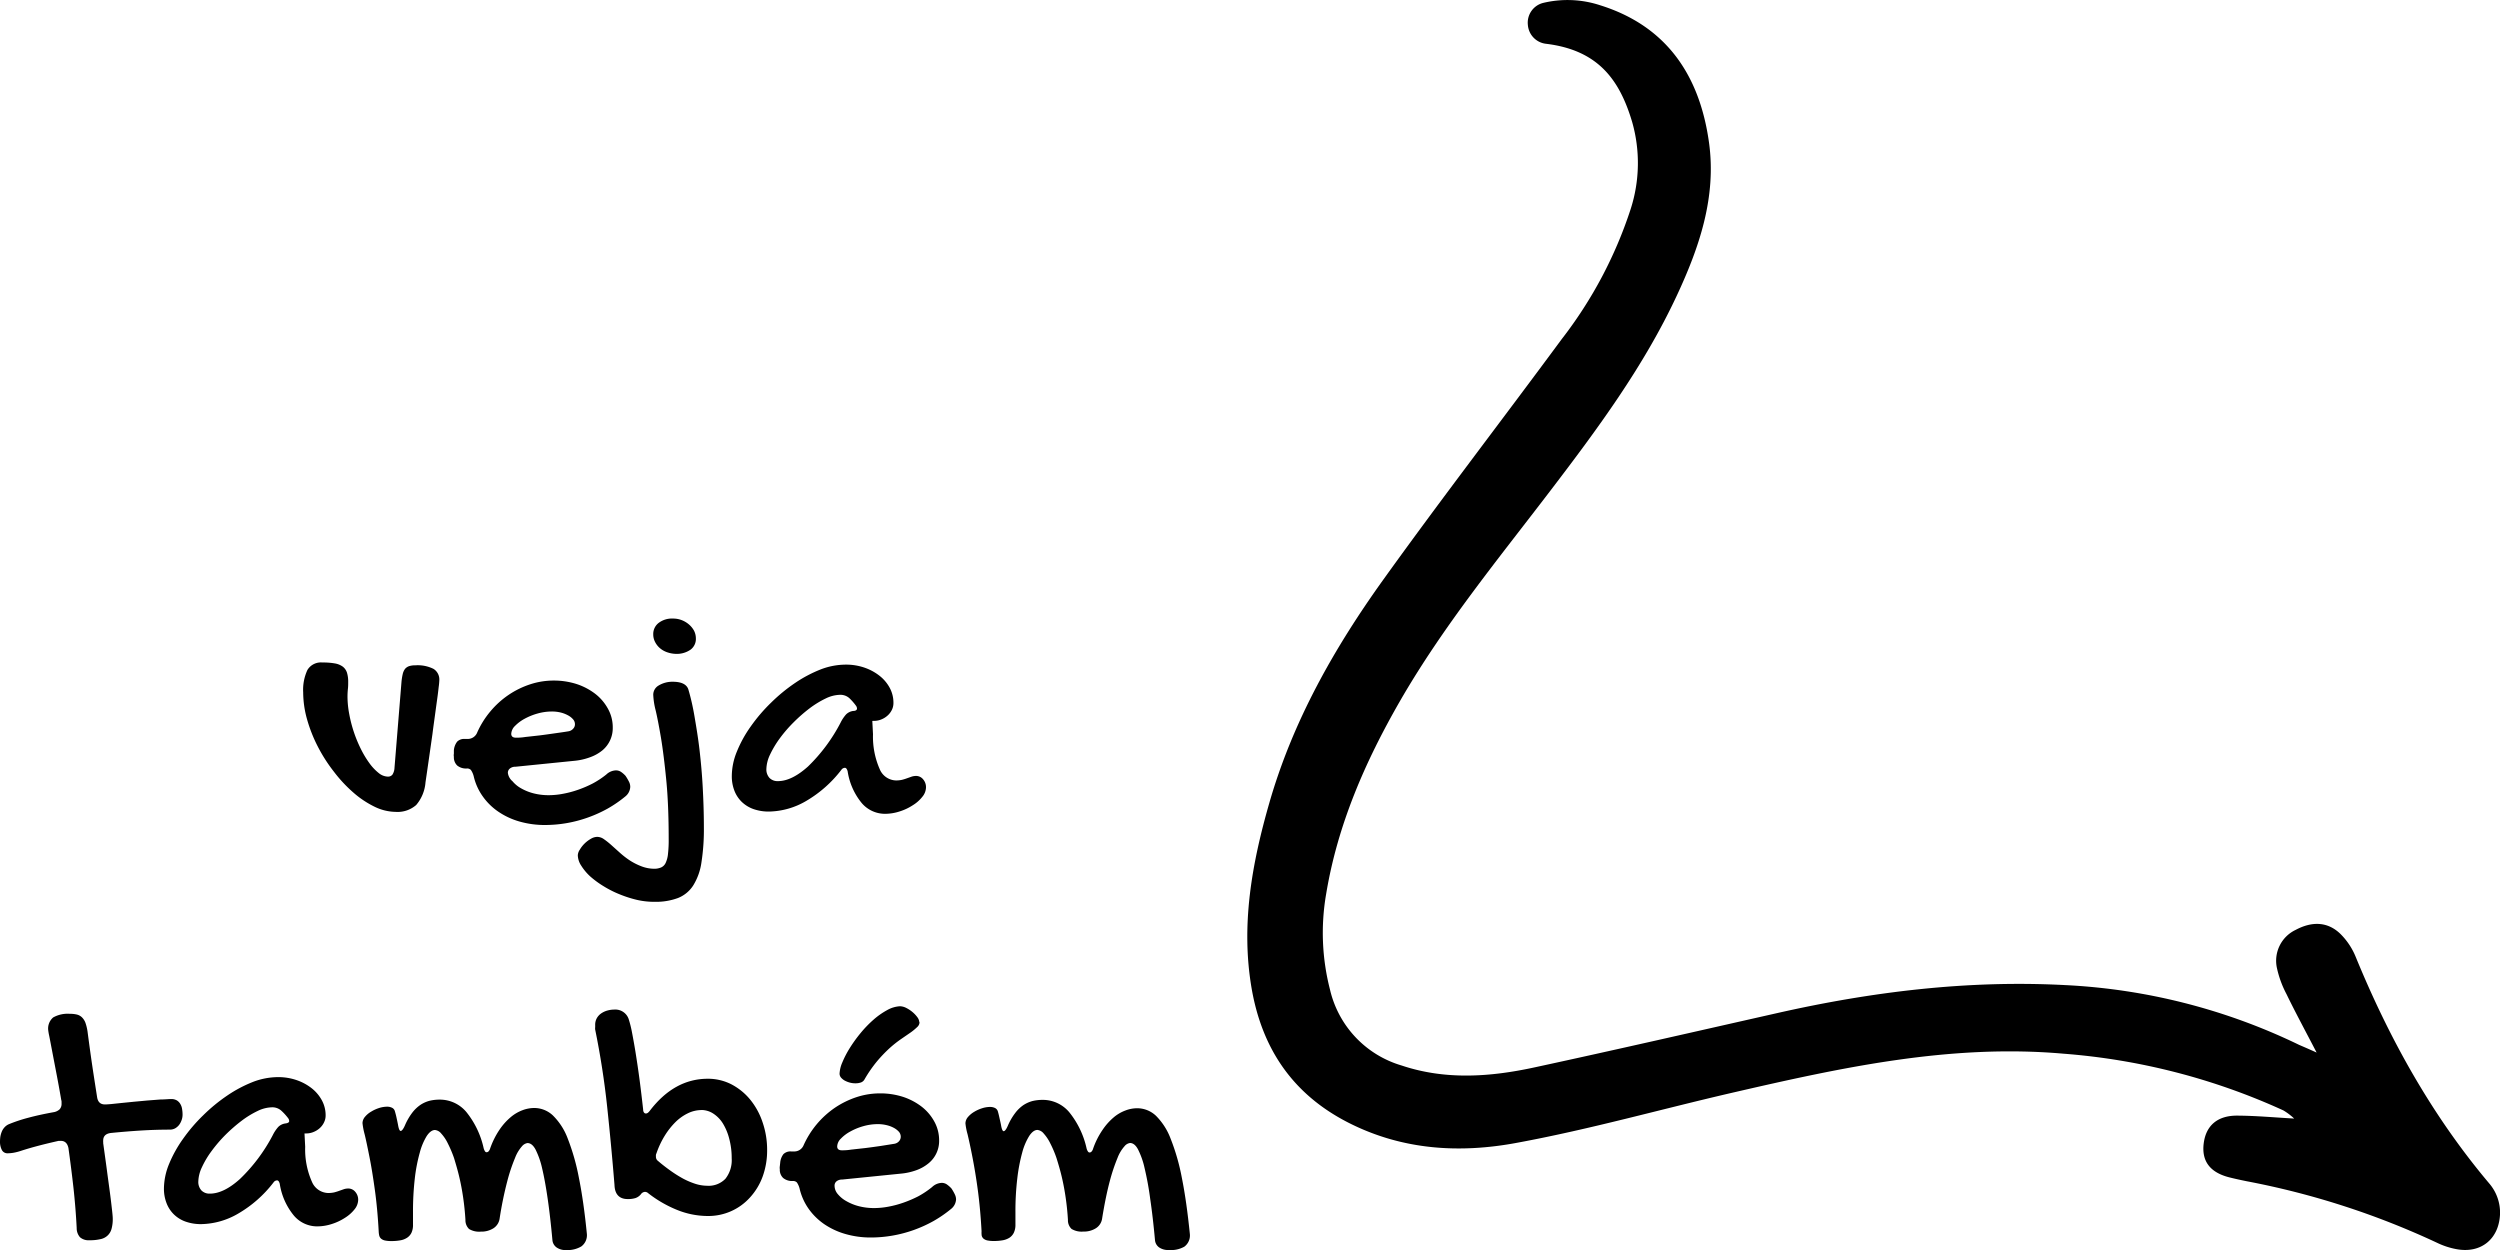 <svg id="Camada_1" data-name="Camada 1" xmlns="http://www.w3.org/2000/svg" viewBox="0 0 400 200"><title>Elementos - Seta 3</title><path d="M370.66,168.41c-1.89-3.64-3.42-6.46-4.82-9.35a16.35,16.35,0,0,1-1.53-4.17,5.46,5.46,0,0,1,3-6.11c2.64-1.41,5.13-1.31,7.14.63a11,11,0,0,1,2.45,3.66c5.38,13.12,12.19,25.38,21.36,36.26a7.2,7.2,0,0,1,1.75,4.76c-.09,4.08-3,6.53-7,5.77a12.19,12.19,0,0,1-3.05-1A128.21,128.21,0,0,0,359.48,189c-.93-.19-1.86-.39-2.78-.62-3.12-.79-4.48-2.62-4.1-5.49s2.27-4.41,5.36-4.39,5.91.29,9.11.47a10.1,10.1,0,0,0-1.72-1.3,103.7,103.7,0,0,0-35.2-9.08c-18.11-1.59-35.54,2.22-53,6.25-11.47,2.65-22.84,5.87-34.4,8-9.14,1.72-18.33,1.2-27-3.21-8.93-4.55-13.84-11.87-15.5-21.54-1.73-10.13.06-19.95,2.85-29.65,3.75-13.06,10.36-24.73,18.21-35.67,9.33-13,19.09-25.66,28.58-38.53A68.58,68.58,0,0,0,260.89,33.5a24,24,0,0,0,.25-14C259.13,12.76,255.7,8,247.32,7A3.28,3.28,0,0,1,244.46,4V4A3.26,3.26,0,0,1,246.89.47a16.72,16.72,0,0,1,9.16.38c10.68,3.35,15.89,11.29,17.38,21.88,1.24,8.77-1.54,16.87-5.2,24.69-5.27,11.25-12.6,21.17-20.1,31-8.39,11-17.18,21.69-24.11,33.71-5.57,9.68-10,19.78-11.84,30.93a36.44,36.44,0,0,0,.62,15.28,16.56,16.56,0,0,0,11.46,12.14c7,2.35,14.18,1.84,21.27.3,13-2.81,25.9-5.77,38.84-8.69,15.13-3.42,30.44-5.29,45.95-4.48a96.66,96.66,0,0,1,37.54,9.57C368.46,167.44,369.08,167.7,370.66,168.41Z"/><path d="M64.24,109.08a9.38,9.38,0,0,1,.2-1.25,2.17,2.17,0,0,1,.37-.81,1.51,1.51,0,0,1,.66-.44,3.29,3.29,0,0,1,1-.13,5.68,5.68,0,0,1,2.89.57,2,2,0,0,1,.93,1.84,10.3,10.3,0,0,1-.1,1.06c-.06.55-.14,1.22-.25,2s-.23,1.67-.36,2.63-.27,1.93-.39,2.91c-.33,2.3-.69,4.86-1.11,7.71a6.32,6.32,0,0,1-1.49,3.63,4.51,4.51,0,0,1-3.29,1.1,7.89,7.89,0,0,1-3.38-.83,15.23,15.23,0,0,1-3.38-2.26,22,22,0,0,1-3.1-3.32,25.26,25.26,0,0,1-2.57-4,23.42,23.42,0,0,1-1.73-4.36,16,16,0,0,1-.63-4.35,7.52,7.52,0,0,1,.68-3.59A2.52,2.52,0,0,1,51.59,106a10.62,10.62,0,0,1,2,.15,3,3,0,0,1,1.25.51,2,2,0,0,1,.67.95,4.81,4.81,0,0,1,.2,1.48c0,.39,0,.79-.05,1.18a11.66,11.66,0,0,0-.06,1.18,15.25,15.25,0,0,0,.29,2.86,21.08,21.08,0,0,0,1.89,5.61,15.77,15.77,0,0,0,1.37,2.25,8,8,0,0,0,1.46,1.53,2.41,2.41,0,0,0,1.44.56.9.9,0,0,0,.74-.32,2.17,2.17,0,0,0,.33-1.1Z"/><path d="M97,123.93a2.36,2.36,0,0,1,1.54-.67,1.46,1.46,0,0,1,.77.21,4,4,0,0,1,.78.67,8.81,8.81,0,0,1,.58,1,1.82,1.82,0,0,1,.17.77,2.08,2.08,0,0,1-.8,1.53,19.67,19.67,0,0,1-2.79,1.92,20.81,20.81,0,0,1-3.15,1.43A20.42,20.42,0,0,1,87.23,132a14.65,14.65,0,0,1-4.09-.55,11.73,11.73,0,0,1-3.39-1.57,9.79,9.79,0,0,1-2.51-2.46,9,9,0,0,1-1.45-3.23,3.12,3.12,0,0,0-.45-1,.84.84,0,0,0-.66-.23,2.23,2.23,0,0,1-1.53-.48,1.82,1.82,0,0,1-.53-1.4,1.24,1.24,0,0,1,0-.48l0-.54a2.61,2.61,0,0,1,.53-1.4,1.58,1.58,0,0,1,1.22-.43h.4a1.62,1.62,0,0,0,1.59-1.05,14.25,14.25,0,0,1,2.12-3.38,14.11,14.11,0,0,1,2.9-2.62,13.82,13.82,0,0,1,3.45-1.69,12,12,0,0,1,3.75-.6,11.88,11.88,0,0,1,3.72.57,10,10,0,0,1,3,1.6,7.65,7.65,0,0,1,2,2.39,6.08,6.08,0,0,1,.74,3,4.62,4.62,0,0,1-1.66,3.61,6.58,6.58,0,0,1-2,1.11,9.77,9.77,0,0,1-2.59.57l-9.32.94a1.33,1.33,0,0,0-.87.27.85.85,0,0,0-.34.72A2.09,2.09,0,0,0,82,125a4.86,4.86,0,0,0,1.39,1.14,8,8,0,0,0,2,.8,9.63,9.63,0,0,0,2.35.29,12.19,12.19,0,0,0,2.37-.23,16,16,0,0,0,2.42-.65,17.86,17.86,0,0,0,2.32-1A14.28,14.28,0,0,0,97,123.93ZM91,117a1.24,1.24,0,0,0,.69-.39,1,1,0,0,0,.3-.76,1.16,1.16,0,0,0-.3-.76,2.79,2.79,0,0,0-.8-.63A4.82,4.82,0,0,0,89.7,114a6,6,0,0,0-1.43-.16,8.54,8.54,0,0,0-2.25.32,9.91,9.91,0,0,0-2.1.85,6.51,6.51,0,0,0-1.53,1.15,1.88,1.88,0,0,0-.59,1.25c0,.41.25.62.75.62.31,0,.8,0,1.48-.11l2.26-.25c.82-.1,1.65-.22,2.49-.34S90.36,117.11,91,117Z"/><path d="M104.63,139a2.75,2.75,0,0,0,1.15-.21,1.46,1.46,0,0,0,.73-.74,4.35,4.35,0,0,0,.37-1.44,18.88,18.88,0,0,0,.11-2.34q0-5.51-.39-9.48t-.84-6.72c-.31-1.82-.59-3.28-.85-4.39a11.86,11.86,0,0,1-.39-2.51,1.7,1.7,0,0,1,.83-1.47,4.26,4.26,0,0,1,2.29-.62c1.37,0,2.21.4,2.49,1.21.38,1.27.72,2.73,1,4.39s.58,3.44.8,5.36.4,3.91.51,6,.18,4.18.18,6.29a34.58,34.58,0,0,1-.39,5.66,9.5,9.5,0,0,1-1.32,3.69,5.15,5.15,0,0,1-2.43,2,10.07,10.07,0,0,1-3.73.61A12.23,12.23,0,0,1,102,144a18.35,18.35,0,0,1-2.81-.89,16.5,16.5,0,0,1-2.59-1.3,14.93,14.93,0,0,1-2.15-1.57A8.34,8.34,0,0,1,93,138.51a3.15,3.15,0,0,1-.55-1.66,1.75,1.75,0,0,1,.33-.92,4.64,4.64,0,0,1,.79-1,5,5,0,0,1,1-.74,2,2,0,0,1,1-.29,1.87,1.87,0,0,1,1.06.37,12.07,12.07,0,0,1,1.18.94l1.35,1.21a13.61,13.61,0,0,0,1.55,1.21,9.78,9.78,0,0,0,1.82.94A5.79,5.79,0,0,0,104.63,139Zm3.52-34.38a4.72,4.72,0,0,1-1.44-.27,3.56,3.56,0,0,1-1.14-.66,3.23,3.23,0,0,1-.77-1,2.58,2.58,0,0,1-.28-1.2,2.23,2.23,0,0,1,.86-1.82,3.52,3.52,0,0,1,2.31-.7,3.79,3.79,0,0,1,1.38.25,4,4,0,0,1,1.17.7,3.58,3.58,0,0,1,.81,1,2.74,2.74,0,0,1,.29,1.22,2.13,2.13,0,0,1-.83,1.79A3.85,3.85,0,0,1,108.15,104.62Z"/><path d="M135.38,106.34a9,9,0,0,1,2.84.45,8.19,8.19,0,0,1,2.42,1.27,6.2,6.2,0,0,1,1.68,1.93,5,5,0,0,1,.63,2.5,2.45,2.45,0,0,1-.25,1.09,2.93,2.93,0,0,1-.69.91,3.33,3.33,0,0,1-1,.62,3,3,0,0,1-1.14.23h-.19a.2.2,0,0,1-.11,0l.11,2.15a12.89,12.89,0,0,0,1.09,5.61,2.9,2.9,0,0,0,2.56,1.77,4.37,4.37,0,0,0,1-.1,8.12,8.12,0,0,0,.83-.26l.74-.26a2.42,2.42,0,0,1,.7-.1,1.45,1.45,0,0,1,1.09.53,1.92,1.92,0,0,1,.47,1.29,2.43,2.43,0,0,1-.58,1.51,5.76,5.76,0,0,1-1.52,1.35,8.43,8.43,0,0,1-2.12,1,7.56,7.56,0,0,1-2.39.38,4.88,4.88,0,0,1-3.68-1.73,10.47,10.47,0,0,1-2.25-5.09c-.11-.36-.25-.54-.43-.54a.71.71,0,0,0-.57.32,19.48,19.48,0,0,1-5.66,5,12.14,12.14,0,0,1-5.94,1.68,7.35,7.35,0,0,1-2.47-.4,5.22,5.22,0,0,1-1.87-1.15,5,5,0,0,1-1.18-1.8,6.34,6.34,0,0,1-.41-2.37,10.39,10.39,0,0,1,.82-3.9,19.49,19.49,0,0,1,2.21-4,26.57,26.57,0,0,1,3.24-3.79,27.18,27.18,0,0,1,3.86-3.17,21.07,21.07,0,0,1,4.13-2.18A11.25,11.25,0,0,1,135.38,106.34Zm-.89,9.29a5.92,5.92,0,0,1,.89-1.33,2,2,0,0,1,1.15-.55c.4,0,.59-.18.59-.37a.8.8,0,0,0-.16-.46,8.64,8.64,0,0,0-1.07-1.22,2.14,2.14,0,0,0-1.51-.53,5.51,5.51,0,0,0-2.28.59,15.24,15.24,0,0,0-2.56,1.57,24.81,24.81,0,0,0-2.55,2.23,21.68,21.68,0,0,0-2.22,2.57,15.69,15.69,0,0,0-1.56,2.6,5.71,5.71,0,0,0-.59,2.31,2,2,0,0,0,.5,1.43,1.79,1.79,0,0,0,1.35.51q2.2,0,4.81-2.34A27.19,27.19,0,0,0,134.49,115.63Z"/><path d="M7.71,164.79a2.32,2.32,0,0,1,.8-2,4.74,4.74,0,0,1,2.66-.58,4.63,4.63,0,0,1,1.14.12,1.79,1.79,0,0,1,.81.45,2.44,2.44,0,0,1,.54.84A7.57,7.57,0,0,1,14,165c.22,1.67.45,3.39.71,5.16s.54,3.55.82,5.34c.11.81.53,1.21,1.26,1.21q.3,0,1-.06l1.62-.17,2-.2,2.17-.2,2.07-.16c.65,0,1.23-.07,1.73-.07a1.7,1.7,0,0,1,.94.23,1.64,1.64,0,0,1,.55.59,2.15,2.15,0,0,1,.27.81,5.29,5.29,0,0,1,.07.9,2.52,2.52,0,0,1-.15.83,2.81,2.81,0,0,1-.4.77,2.23,2.23,0,0,1-.63.55,1.74,1.74,0,0,1-.86.21c-1.56,0-3.13.05-4.72.15s-3.16.23-4.74.39c-.8.11-1.2.51-1.2,1.21a.79.79,0,0,0,0,.2.88.88,0,0,1,0,.2c.21,1.56.42,3,.6,4.38s.35,2.57.49,3.64.24,1.95.32,2.65.12,1.18.12,1.41a5.83,5.83,0,0,1-.19,1.63,2.23,2.23,0,0,1-.62,1.07,2.3,2.3,0,0,1-1.14.59,7.39,7.39,0,0,1-1.78.18,2.09,2.09,0,0,1-1.51-.48,2.2,2.2,0,0,1-.53-1.48q-.16-3.17-.51-6.38c-.24-2.14-.51-4.27-.81-6.41-.16-.76-.56-1.15-1.21-1.15l-.19,0a.62.62,0,0,1-.18,0c-1.11.25-2.16.5-3.15.76s-1.9.52-2.76.8a8.93,8.93,0,0,1-1.29.34,6.61,6.61,0,0,1-1,.09A1,1,0,0,1,.3,184,2.87,2.87,0,0,1,0,182.6a6.21,6.21,0,0,1,.05-.69,3.76,3.76,0,0,1,.21-.78,2.33,2.33,0,0,1,.43-.72,2,2,0,0,1,.76-.55,24.39,24.39,0,0,1,3-1c1.25-.34,2.67-.65,4.24-.93a1.86,1.86,0,0,0,.85-.44,1.3,1.3,0,0,0,.31-.93v-.28A.89.89,0,0,0,9.8,176c-.28-1.65-.56-3.15-.82-4.5S8.5,169,8.31,168s-.33-1.73-.44-2.28A8.71,8.71,0,0,1,7.71,164.79Z"/><path d="M44.53,172.34a9,9,0,0,1,2.84.45,8.19,8.19,0,0,1,2.42,1.27A6.2,6.2,0,0,1,51.47,176a5,5,0,0,1,.63,2.5,2.46,2.46,0,0,1-.26,1.09,2.9,2.9,0,0,1-.68.91,3.33,3.33,0,0,1-1,.62,3,3,0,0,1-1.14.23h-.19a.23.23,0,0,1-.11,0l.11,2.15a12.75,12.75,0,0,0,1.09,5.61,2.9,2.9,0,0,0,2.56,1.77,4.43,4.43,0,0,0,1-.1,8.12,8.12,0,0,0,.83-.26l.74-.26a2.42,2.42,0,0,1,.7-.1,1.45,1.45,0,0,1,1.09.53,1.92,1.92,0,0,1,.47,1.29,2.49,2.49,0,0,1-.58,1.51,5.92,5.92,0,0,1-1.52,1.35,8.6,8.6,0,0,1-2.12,1,7.56,7.56,0,0,1-2.39.38,4.87,4.87,0,0,1-3.68-1.73,10.47,10.47,0,0,1-2.26-5.09c-.1-.36-.25-.54-.42-.54a.71.71,0,0,0-.57.32,19.38,19.38,0,0,1-5.67,5,12.08,12.08,0,0,1-5.93,1.68,7.35,7.35,0,0,1-2.47-.4,5.13,5.13,0,0,1-1.87-1.15,5,5,0,0,1-1.18-1.8,6.34,6.34,0,0,1-.42-2.37,10.58,10.58,0,0,1,.82-3.9,20,20,0,0,1,2.22-4,26.57,26.57,0,0,1,3.24-3.79,27.18,27.18,0,0,1,3.86-3.17,21,21,0,0,1,4.12-2.18A11.31,11.31,0,0,1,44.53,172.34Zm-.89,9.29a5.92,5.92,0,0,1,.89-1.33,2,2,0,0,1,1.15-.55c.39-.05.59-.18.59-.37a.8.8,0,0,0-.16-.46A8.64,8.64,0,0,0,45,177.7a2.14,2.14,0,0,0-1.51-.53,5.51,5.51,0,0,0-2.28.59,14.85,14.85,0,0,0-2.56,1.57,26,26,0,0,0-2.56,2.23,22.53,22.53,0,0,0-2.21,2.57,14.43,14.43,0,0,0-1.56,2.6,5.71,5.71,0,0,0-.59,2.31,2,2,0,0,0,.5,1.43,1.79,1.79,0,0,0,1.35.51q2.21,0,4.81-2.34A27.19,27.19,0,0,0,43.64,181.63Z"/><path d="M60.59,197c-.13-2.38-.33-4.57-.61-6.59s-.56-3.77-.86-5.27-.55-2.73-.78-3.66A11.06,11.06,0,0,1,58,179.7a1.6,1.6,0,0,1,.39-1,3.68,3.68,0,0,1,1-.84,5.63,5.63,0,0,1,1.27-.58,4.35,4.35,0,0,1,1.25-.21,1.74,1.74,0,0,1,.79.16.86.86,0,0,1,.47.53c.09.31.18.63.26,1s.16.73.25,1.19c.11.66.25,1,.43,1s.42-.3.68-.89a9.62,9.62,0,0,1,1.15-2,5.7,5.7,0,0,1,1.33-1.28,4.88,4.88,0,0,1,1.48-.66,6.92,6.92,0,0,1,1.59-.18,5.52,5.52,0,0,1,4.29,2,14,14,0,0,1,2.75,5.75,1.73,1.73,0,0,0,.24.55.31.31,0,0,0,.24.12.48.48,0,0,0,.29-.12,1.21,1.21,0,0,0,.28-.5,13,13,0,0,1,1.5-3,9.78,9.78,0,0,1,1.79-2,6.4,6.4,0,0,1,1.89-1.11,5.29,5.29,0,0,1,1.85-.35,4.34,4.34,0,0,1,3,1.19,10.17,10.17,0,0,1,2.37,3.68,35.15,35.15,0,0,1,1.79,6.28q.77,3.81,1.28,9a2.23,2.23,0,0,1-.89,2,4.32,4.32,0,0,1-2.41.58,2.49,2.49,0,0,1-1.56-.43,1.61,1.61,0,0,1-.65-1.13q-.34-3.74-.76-6.64t-.9-4.92a13,13,0,0,0-1.06-3c-.39-.7-.81-1-1.28-1a1.44,1.44,0,0,0-.87.51,6.05,6.05,0,0,0-1.11,1.86,27.83,27.83,0,0,0-1.24,3.71,58.44,58.44,0,0,0-1.23,6,2.22,2.22,0,0,1-1,1.56,3.59,3.59,0,0,1-2,.53,3.13,3.13,0,0,1-1.89-.42,1.94,1.94,0,0,1-.58-1.45c-.07-1.19-.19-2.36-.36-3.54s-.38-2.29-.63-3.35-.53-2-.83-3a18.8,18.8,0,0,0-1-2.36,6.46,6.46,0,0,0-1.05-1.57,1.49,1.49,0,0,0-1-.57c-.45,0-.89.32-1.31.94a9.81,9.81,0,0,0-1.12,2.66,26.26,26.26,0,0,0-.8,4.14,46.31,46.31,0,0,0-.29,5.4c0,.34,0,.67,0,1s0,.68,0,1a2.91,2.91,0,0,1-.25,1.31,2,2,0,0,1-.73.81,2.84,2.84,0,0,1-1.09.4,8,8,0,0,1-1.34.11,5.07,5.07,0,0,1-1.07-.09,1.43,1.43,0,0,1-.62-.29,1,1,0,0,1-.3-.49A3.68,3.68,0,0,1,60.59,197Z"/><path d="M98.32,189.61q-.51-6.29-1.17-12.49t-1.92-12.38a1.39,1.39,0,0,1,0-.39V164a2.14,2.14,0,0,1,.25-1.07,2.31,2.31,0,0,1,.69-.77,3.3,3.3,0,0,1,1-.47,4.33,4.33,0,0,1,1.16-.16,2.25,2.25,0,0,1,2.26,1.53,18,18,0,0,1,.55,2.23c.19,1,.39,2.09.59,3.36s.41,2.66.61,4.18.38,3.06.56,4.66c0,.44.2.67.43.67s.4-.14.62-.41q3.91-5.14,9.29-5.15a8.22,8.22,0,0,1,3.76.88,9.68,9.68,0,0,1,3,2.42,11.43,11.43,0,0,1,2,3.63,13.5,13.5,0,0,1,.74,4.51,12.16,12.16,0,0,1-.71,4.19,10.05,10.05,0,0,1-2,3.33,8.95,8.95,0,0,1-6.76,3,13.15,13.15,0,0,1-5-1,19.08,19.08,0,0,1-4.56-2.65.76.76,0,0,0-.51-.21.84.84,0,0,0-.65.37,1.89,1.89,0,0,1-.91.63,4,4,0,0,1-1.18.15C99.11,191.86,98.37,191.11,98.32,189.61Zm13.91-12a5,5,0,0,0-2.14.5,7.46,7.46,0,0,0-2,1.41,11.86,11.86,0,0,0-1.73,2.19,13.92,13.92,0,0,0-1.33,2.83.83.83,0,0,0-.08.24,1.57,1.57,0,0,0,0,.27.81.81,0,0,0,.33.7c.64.55,1.31,1.07,2,1.56a19.91,19.91,0,0,0,2,1.26,11.93,11.93,0,0,0,2,.85,6.42,6.42,0,0,0,1.85.3,3.73,3.73,0,0,0,2.94-1.12,4.8,4.8,0,0,0,1-3.28,11.84,11.84,0,0,0-.38-3.07,8.85,8.85,0,0,0-1-2.45,5.07,5.07,0,0,0-1.54-1.61A3.5,3.5,0,0,0,112.23,177.6Z"/><path d="M149.13,189.93a2.36,2.36,0,0,1,1.53-.67,1.47,1.47,0,0,1,.78.21,4.68,4.68,0,0,1,.78.67,7.25,7.25,0,0,1,.57,1,1.84,1.84,0,0,1,.18.77,2.09,2.09,0,0,1-.81,1.53,19.67,19.67,0,0,1-2.79,1.92,20.7,20.7,0,0,1-3.14,1.43,20.54,20.54,0,0,1-6.85,1.21,14.52,14.52,0,0,1-4.08-.55,11.79,11.79,0,0,1-3.4-1.57,10,10,0,0,1-2.51-2.46,9.2,9.2,0,0,1-1.45-3.23,3.16,3.16,0,0,0-.44-1,.87.87,0,0,0-.66-.23,2.23,2.23,0,0,1-1.53-.48,1.79,1.79,0,0,1-.54-1.4,1.49,1.49,0,0,1,0-.48l.06-.54a2.62,2.62,0,0,1,.52-1.4,1.6,1.6,0,0,1,1.22-.43H127a1.6,1.6,0,0,0,1.58-1,14.58,14.58,0,0,1,2.12-3.38,14.37,14.37,0,0,1,2.9-2.62,14.16,14.16,0,0,1,3.45-1.69,12.05,12.05,0,0,1,3.75-.6,11.83,11.83,0,0,1,3.72.57,10,10,0,0,1,3,1.6,7.69,7.69,0,0,1,2,2.39,6.19,6.19,0,0,1,.74,3,4.59,4.59,0,0,1-1.67,3.61,6.52,6.52,0,0,1-1.94,1.11,9.94,9.94,0,0,1-2.6.57l-9.32.94a1.37,1.37,0,0,0-.87.27.87.87,0,0,0-.33.72,2.08,2.08,0,0,0,.52,1.34,4.77,4.77,0,0,0,1.4,1.14,8,8,0,0,0,2,.8,9.63,9.63,0,0,0,2.35.29,12.36,12.36,0,0,0,2.38-.23,15.91,15.91,0,0,0,2.41-.65,18.61,18.61,0,0,0,2.33-1A14.28,14.28,0,0,0,149.13,189.93Zm-6-6.93a1.26,1.26,0,0,0,.7-.39,1.07,1.07,0,0,0,.29-.76,1.21,1.21,0,0,0-.29-.76,3,3,0,0,0-.81-.63,4.67,4.67,0,0,0-1.18-.44,5.94,5.94,0,0,0-1.42-.16,8.56,8.56,0,0,0-2.26.32,9.62,9.62,0,0,0-2.09.85,6.12,6.12,0,0,0-1.53,1.15,1.83,1.83,0,0,0-.59,1.25c0,.41.25.62.75.62.3,0,.79,0,1.47-.11l2.26-.25c.82-.1,1.66-.22,2.5-.34Zm4-19.44a1.11,1.11,0,0,1-.39.78,9.17,9.17,0,0,1-1,.83l-1.54,1.06a18.22,18.22,0,0,0-1.87,1.48,22.71,22.71,0,0,0-2,2.09,20.86,20.86,0,0,0-2,2.89,1.07,1.07,0,0,1-.6.51,2.67,2.67,0,0,1-.88.13,3.48,3.48,0,0,1-.9-.12,3.82,3.82,0,0,1-.8-.32,2.21,2.21,0,0,1-.59-.48,1,1,0,0,1-.23-.61,5.11,5.11,0,0,1,.44-1.81,15.56,15.56,0,0,1,1.18-2.28,22.67,22.67,0,0,1,1.72-2.39,18.45,18.45,0,0,1,2.07-2.15,12,12,0,0,1,2.2-1.55A4.7,4.7,0,0,1,144,161a2.36,2.36,0,0,1,1,.27,5,5,0,0,1,1,.66,4.64,4.64,0,0,1,.78.83A1.48,1.48,0,0,1,147.09,163.56Z"/><path d="M157.05,197c-.13-2.38-.33-4.57-.6-6.59s-.57-3.77-.86-5.27-.56-2.73-.78-3.66a10.38,10.38,0,0,1-.34-1.74,1.6,1.6,0,0,1,.39-1,3.85,3.85,0,0,1,1-.84,5.7,5.7,0,0,1,1.28-.58,4.25,4.25,0,0,1,1.25-.21,1.8,1.8,0,0,1,.79.16.89.89,0,0,1,.47.53c.09.31.17.63.25,1s.17.73.26,1.19c.11.66.25,1,.43,1s.42-.3.67-.89a9.62,9.62,0,0,1,1.16-2,5.67,5.67,0,0,1,1.32-1.28,5,5,0,0,1,1.48-.66,6.94,6.94,0,0,1,1.6-.18,5.51,5.51,0,0,1,4.28,2,14,14,0,0,1,2.75,5.75,1.49,1.49,0,0,0,.25.55.31.31,0,0,0,.24.12.45.45,0,0,0,.28-.12,1.11,1.11,0,0,0,.28-.5,12.59,12.59,0,0,1,1.51-3,9.76,9.76,0,0,1,1.78-2,6.32,6.32,0,0,1,1.9-1.11,5.25,5.25,0,0,1,1.85-.35,4.37,4.37,0,0,1,3,1.19,10.3,10.3,0,0,1,2.36,3.68,34.26,34.26,0,0,1,1.8,6.28c.51,2.54.93,5.54,1.28,9a2.23,2.23,0,0,1-.89,2A4.35,4.35,0,0,1,187,200a2.51,2.51,0,0,1-1.56-.43,1.6,1.6,0,0,1-.64-1.13q-.34-3.74-.77-6.64a48.52,48.52,0,0,0-.9-4.92,12.56,12.56,0,0,0-1.06-3c-.38-.7-.81-1-1.27-1a1.39,1.39,0,0,0-.87.51,6,6,0,0,0-1.12,1.86,29.37,29.37,0,0,0-1.24,3.71c-.42,1.57-.84,3.57-1.23,6a2.19,2.19,0,0,1-1,1.56,3.55,3.55,0,0,1-2,.53,3.11,3.11,0,0,1-1.89-.42,1.9,1.9,0,0,1-.58-1.45c-.07-1.19-.19-2.36-.36-3.54s-.38-2.29-.63-3.35-.53-2-.84-3a17.45,17.45,0,0,0-1-2.36,6.76,6.76,0,0,0-1.05-1.57,1.51,1.51,0,0,0-1-.57c-.45,0-.88.32-1.3.94a9.79,9.79,0,0,0-1.13,2.66,27.56,27.56,0,0,0-.79,4.14,44.09,44.09,0,0,0-.3,5.4c0,.34,0,.67,0,1s0,.68,0,1a2.91,2.91,0,0,1-.26,1.31,2,2,0,0,1-.72.81,3,3,0,0,1-1.09.4,8,8,0,0,1-1.34.11,5.18,5.18,0,0,1-1.08-.09,1.49,1.49,0,0,1-.62-.29.94.94,0,0,1-.29-.49A3.64,3.64,0,0,1,157.05,197Z"/></svg>